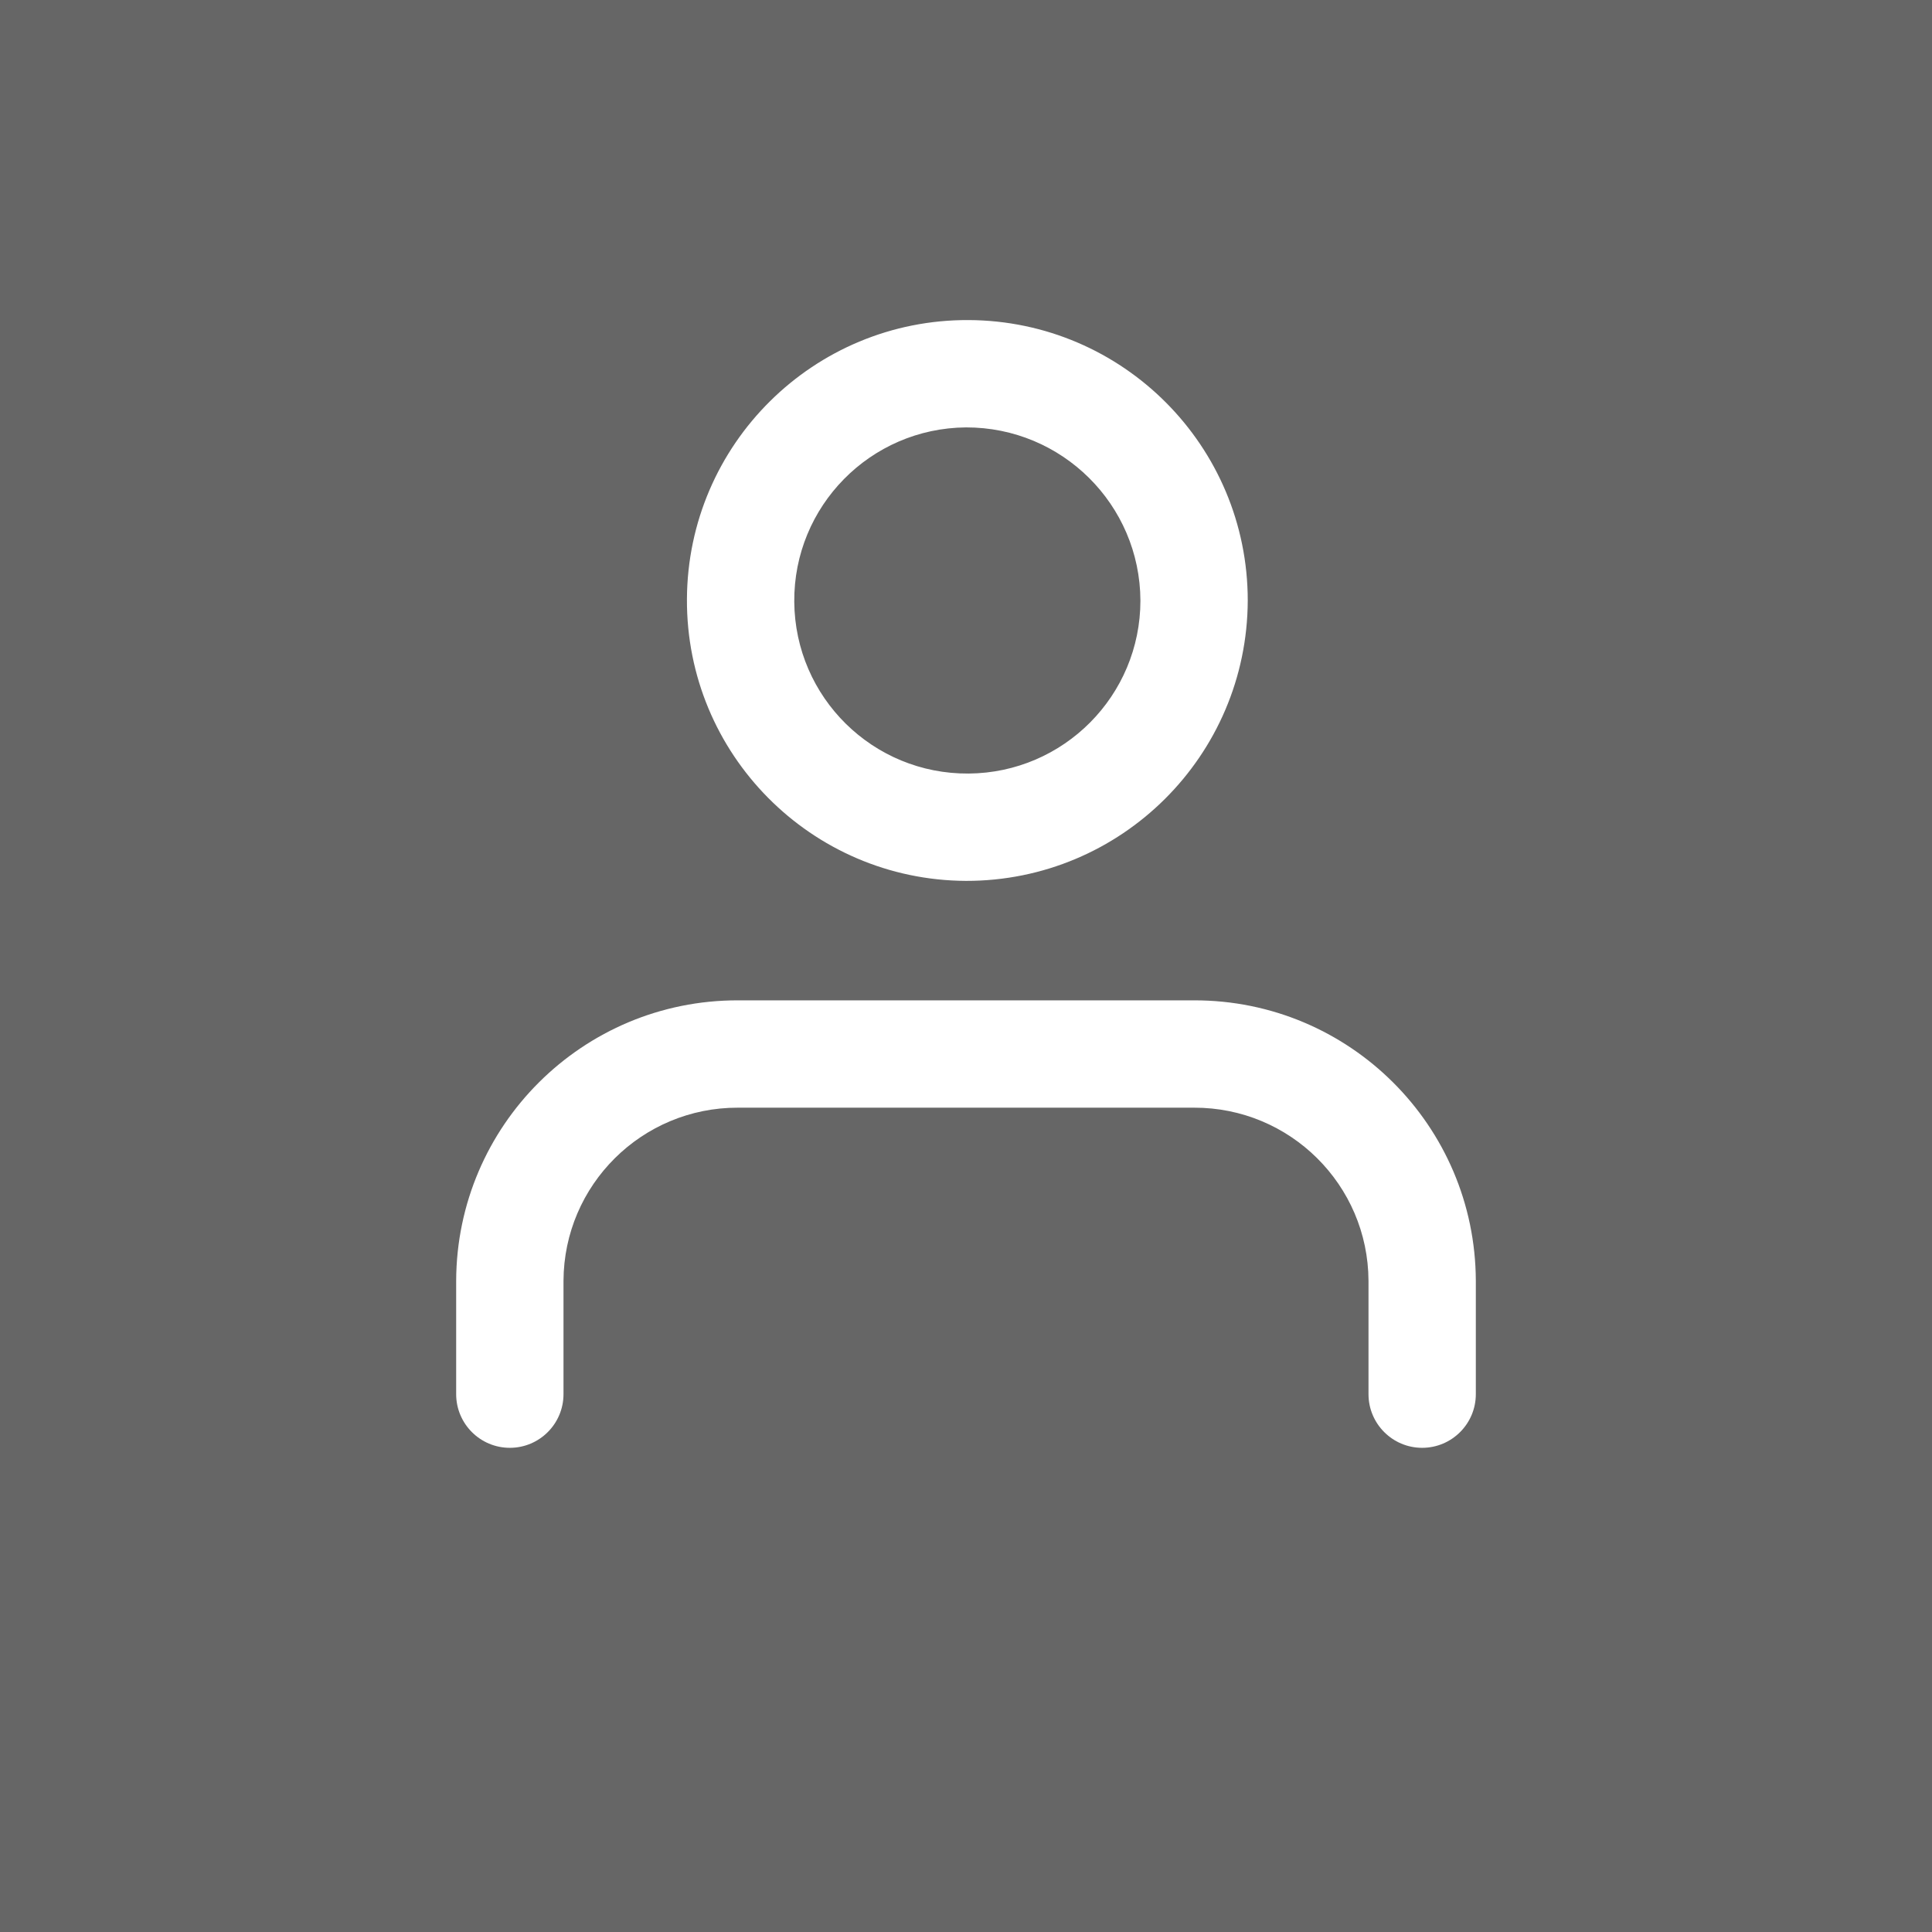 <?xml version="1.0" encoding="utf-8"?>
<!-- Generator: Adobe Illustrator 22.1.0, SVG Export Plug-In . SVG Version: 6.00 Build 0)  -->
<svg version="1.1" id="レイヤー_1" xmlns="http://www.w3.org/2000/svg" xmlns:xlink="http://www.w3.org/1999/xlink" x="0px"
	 y="0px" viewBox="0 0 18 18" style="enable-background:new 0 0 18 18;" xml:space="preserve">
<style type="text/css">
	.st0{fill:#666666;}
	.st1{fill:#FFFFFF;}
</style>
<rect x="0" class="st0" width="18" height="18"/>
<title>icon_mymail</title>
<path class="st1" d="M13.25,13.489c-0.276,0-0.5-0.224-0.5-0.5v-1.056
	c-0.004-0.894-0.731-1.615-1.625-1.613h-4.25c-0.894-0.002-1.621,0.719-1.625,1.613
	v1.056c0,0.276-0.224,0.5-0.5,0.5s-0.5-0.224-0.5-0.5v-1.056
	c0.005-1.446,1.179-2.615,2.625-2.613h4.25c1.446-0.002,2.62,1.167,2.625,2.613v1.056
	C13.75,13.265,13.526,13.489,13.25,13.489z"/>
<path class="st1" d="M9,8.207C7.557,8.2,6.393,7.025,6.4,5.582
	s1.182-2.607,2.625-2.6C10.463,2.989,11.625,4.157,11.625,5.595
	C11.62,7.041,10.446,8.209,9,8.207z M9,3.982C8.109,3.989,7.393,4.717,7.4,5.607
	c0.007,0.891,0.734,1.607,1.625,1.6C9.91,7.2,10.625,6.481,10.625,5.595
	C10.621,4.701,9.894,3.98,9,3.982z"/>
</svg>
